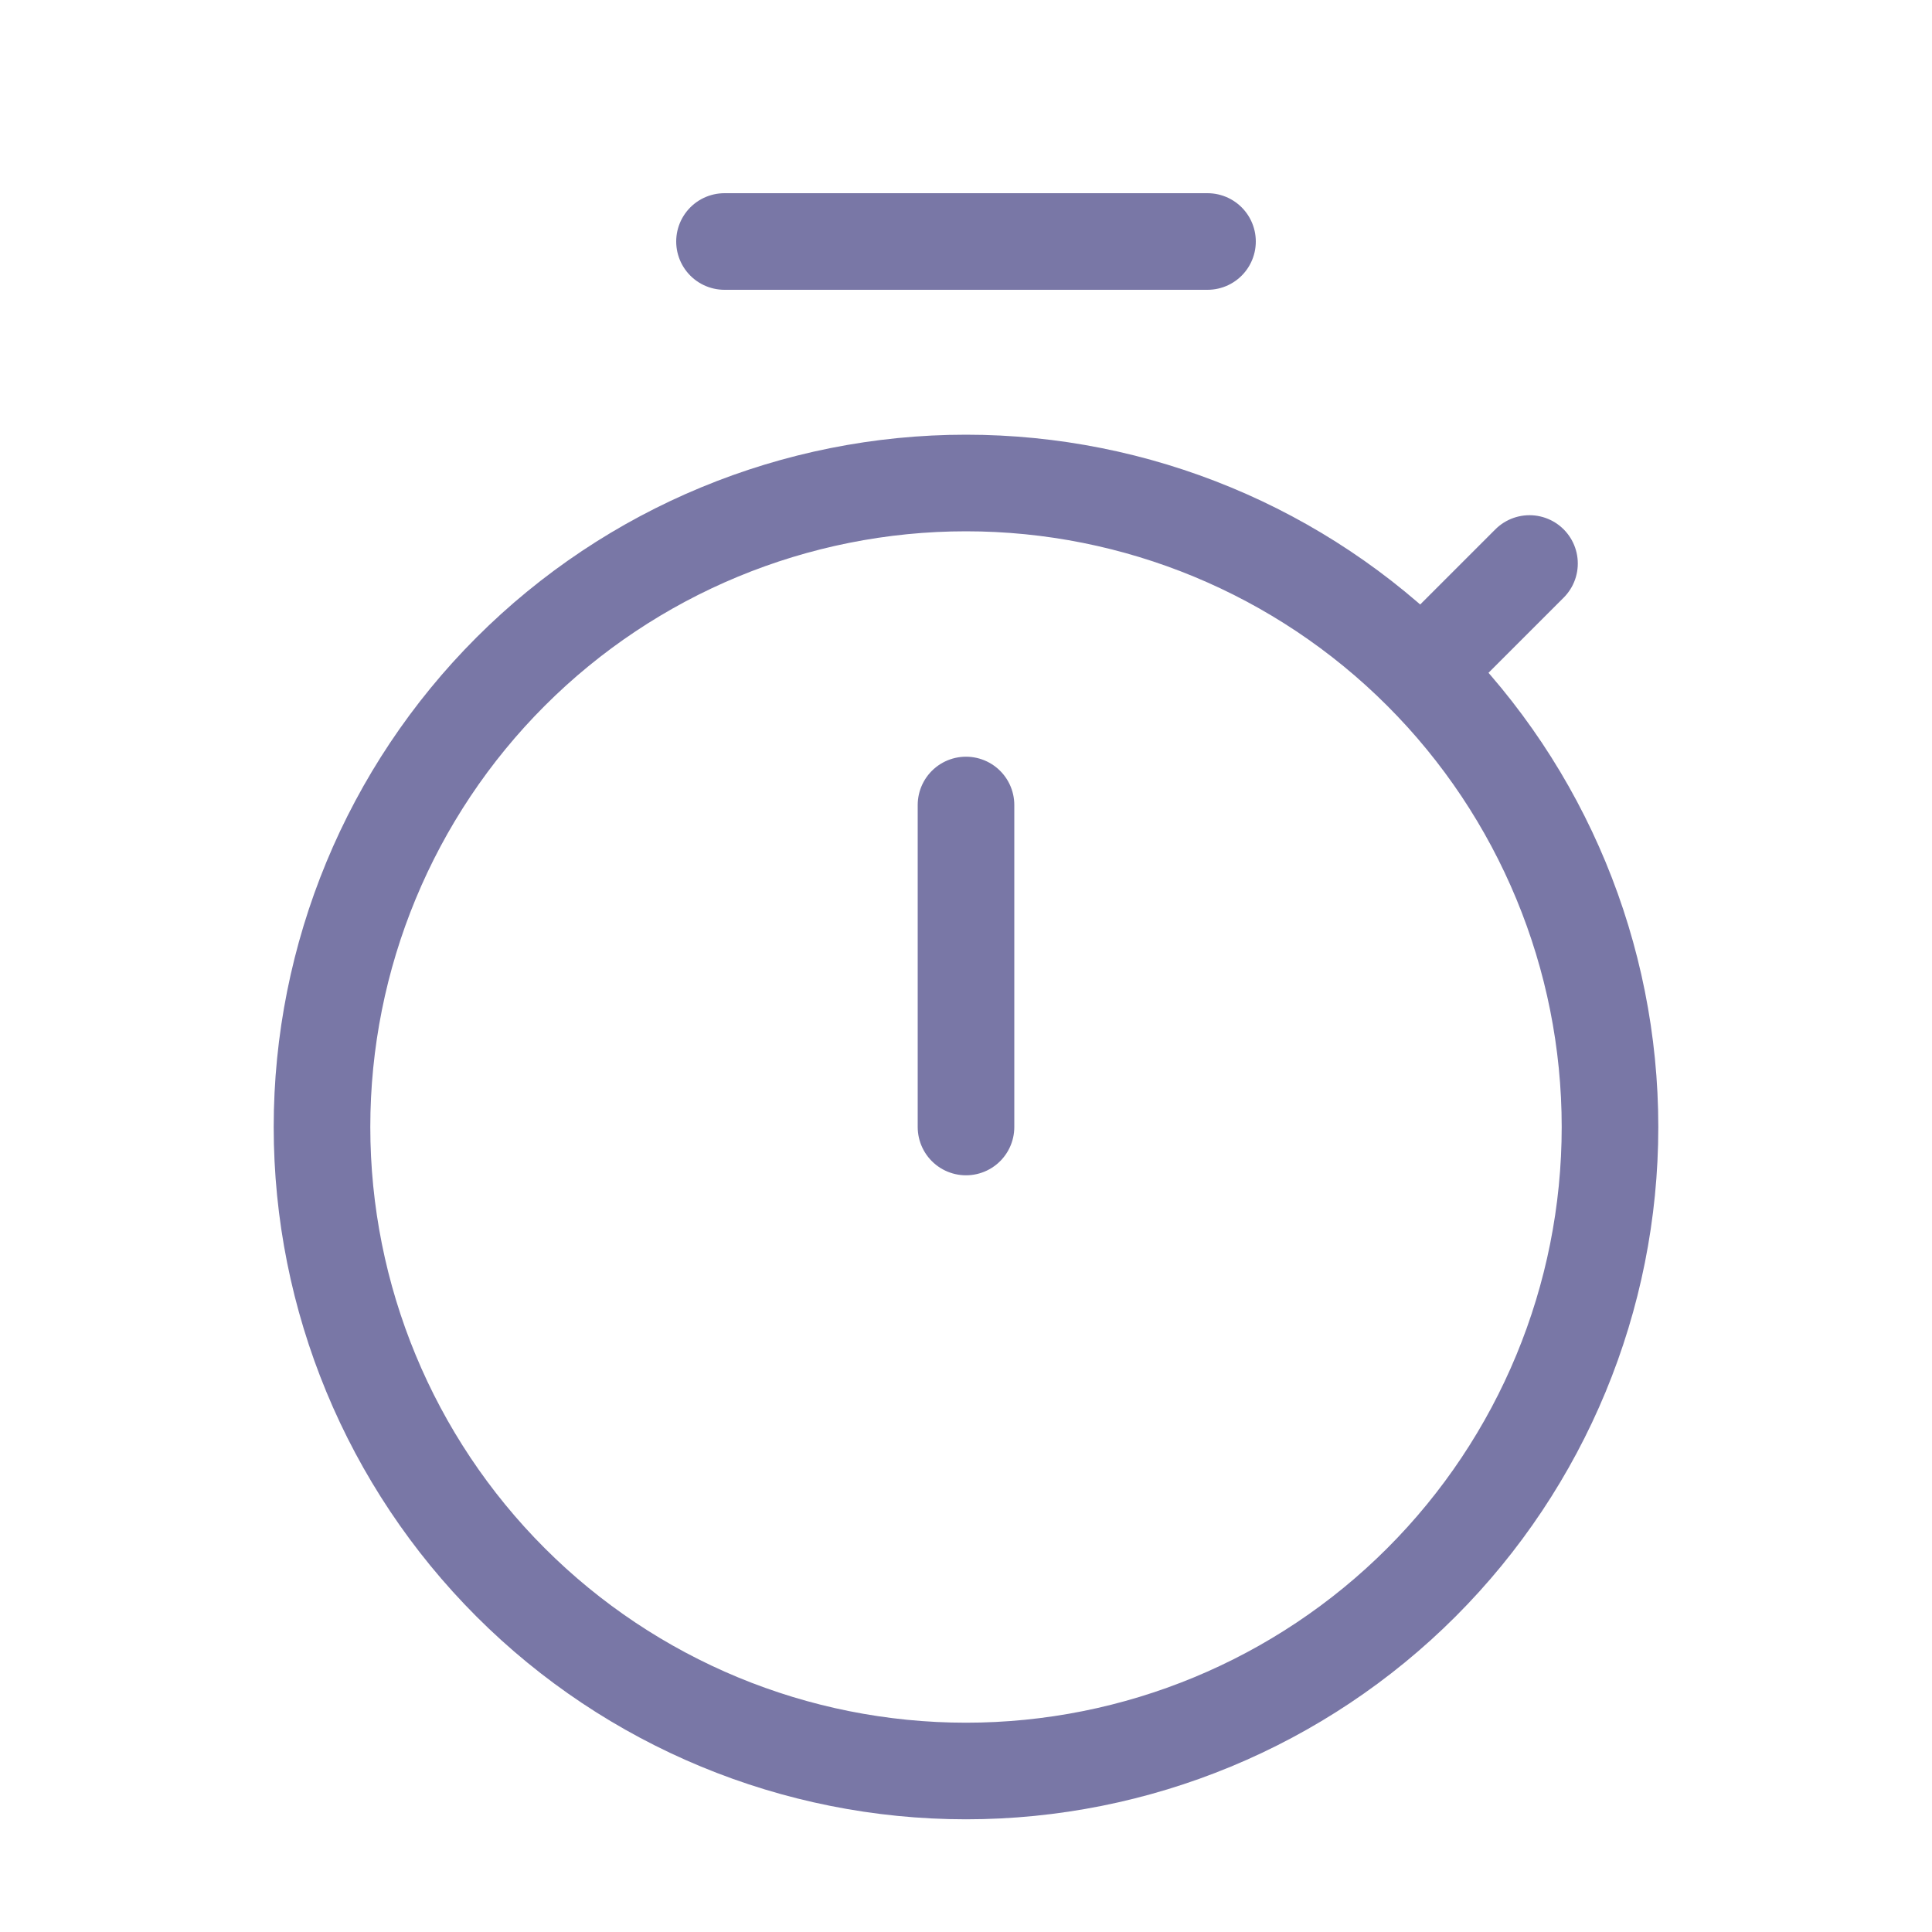 <svg width="24" height="24" viewBox="0 0 24 24" fill="none" xmlns="http://www.w3.org/2000/svg">
<path d="M19 7L17.657 8.343M17.657 8.343C16.157 6.843 14.122 6 12 6C9.878 6 7.843 6.843 6.343 8.343C4.843 9.843 4 11.878 4 14C4 16.122 4.843 18.157 6.343 19.657C7.843 21.157 9.878 22 12 22C14.122 22 16.157 21.157 17.657 19.657C19.157 18.157 20 16.122 20 14C20 11.878 19.157 9.843 17.657 8.343ZM12 10V14M9 3H15" stroke="#7977A6" stroke-width="1.2" stroke-linecap="round" stroke-linejoin="round"/>
</svg>
